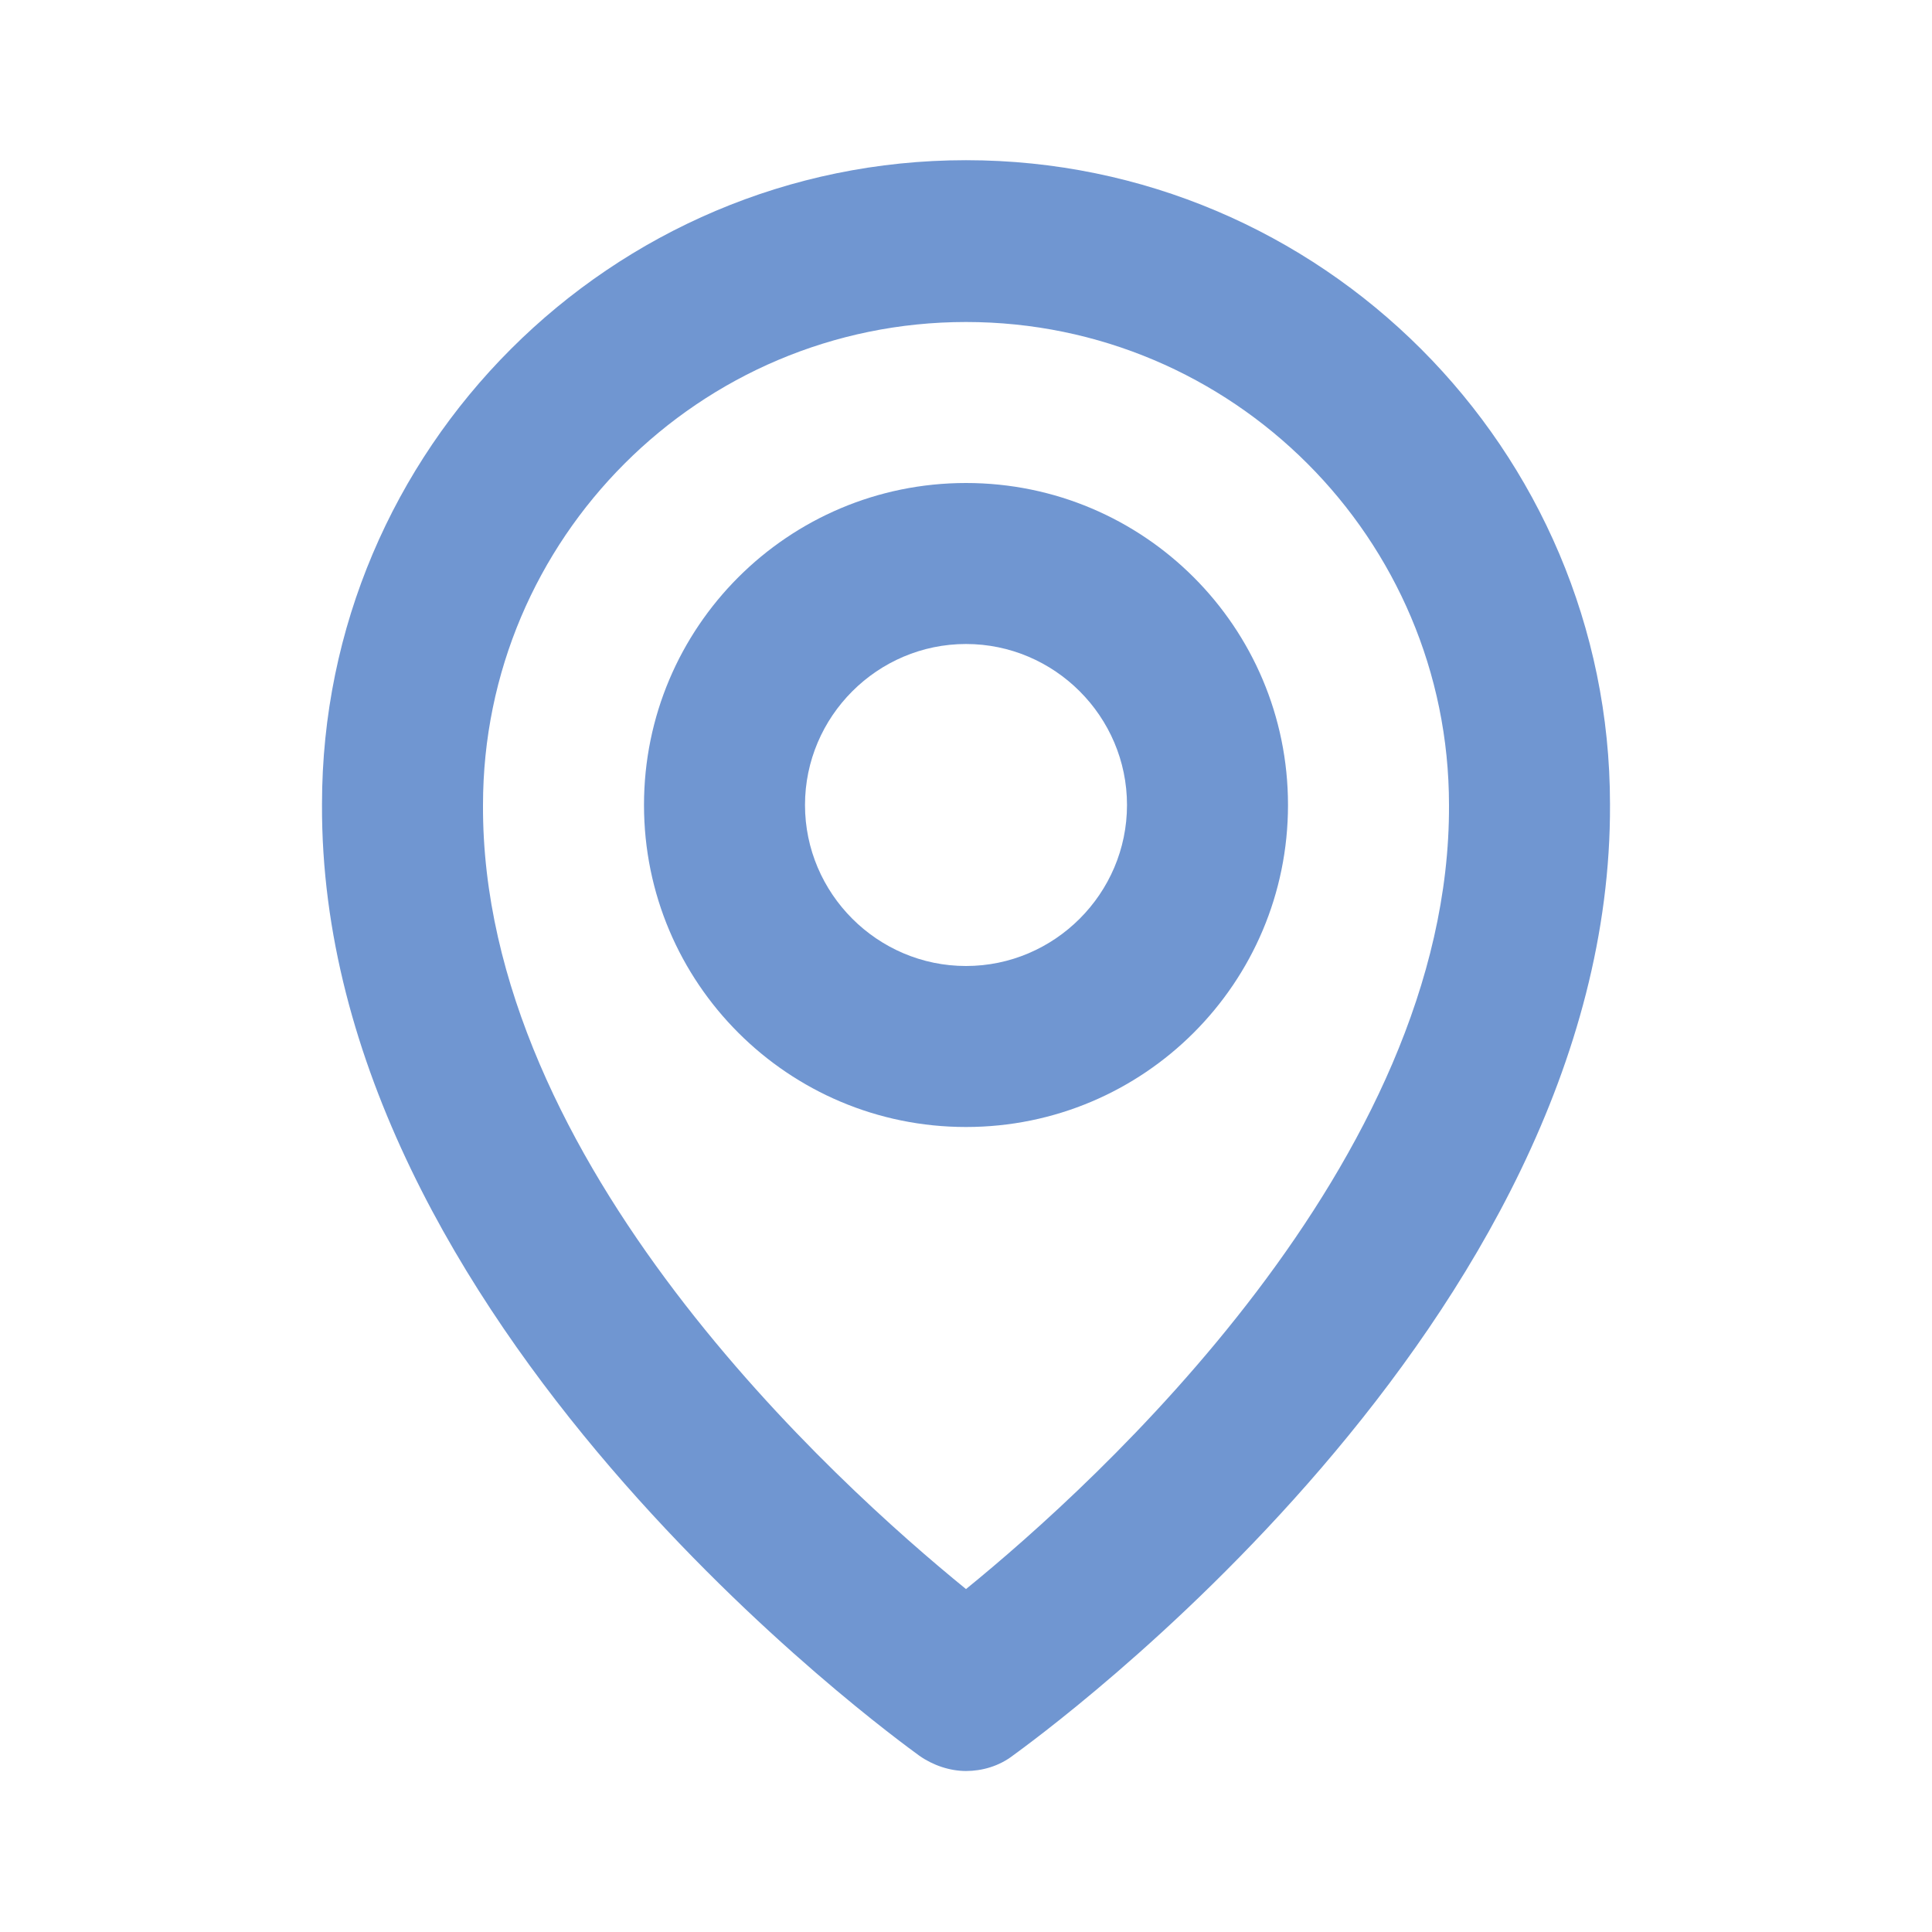 <svg width="24" height="24" viewBox="0 0 24 24" fill="none" xmlns="http://www.w3.org/2000/svg">
<path d="M16 10C16 7.79 14.21 6 12 6C9.79 6 8 7.79 8 10C8 12.21 9.79 14 12 14C14.21 14 16 12.21 16 10ZM10 10C10 8.9 10.9 8 12 8C13.1 8 14 8.9 14 10C14 11.1 13.1 12 12 12C10.9 12 10 11.1 10 10Z" fill="#7096D1"/>
<path d="M11.42 21.81C11.59 21.93 11.8 22 12 22C12.2 22 12.41 21.94 12.58 21.81C12.88 21.59 20.03 16.44 20 9.99C20 5.58 16.41 1.99 12 1.99C7.59 1.99 4 5.58 4 9.99C3.97 16.43 11.12 21.59 11.42 21.81ZM12 4C15.31 4 18 6.69 18 10C18.02 14.44 13.61 18.43 12 19.74C10.39 18.43 5.98 14.45 6 10C6 6.69 8.69 4 12 4Z" fill="#7096D1"/>
</svg>
